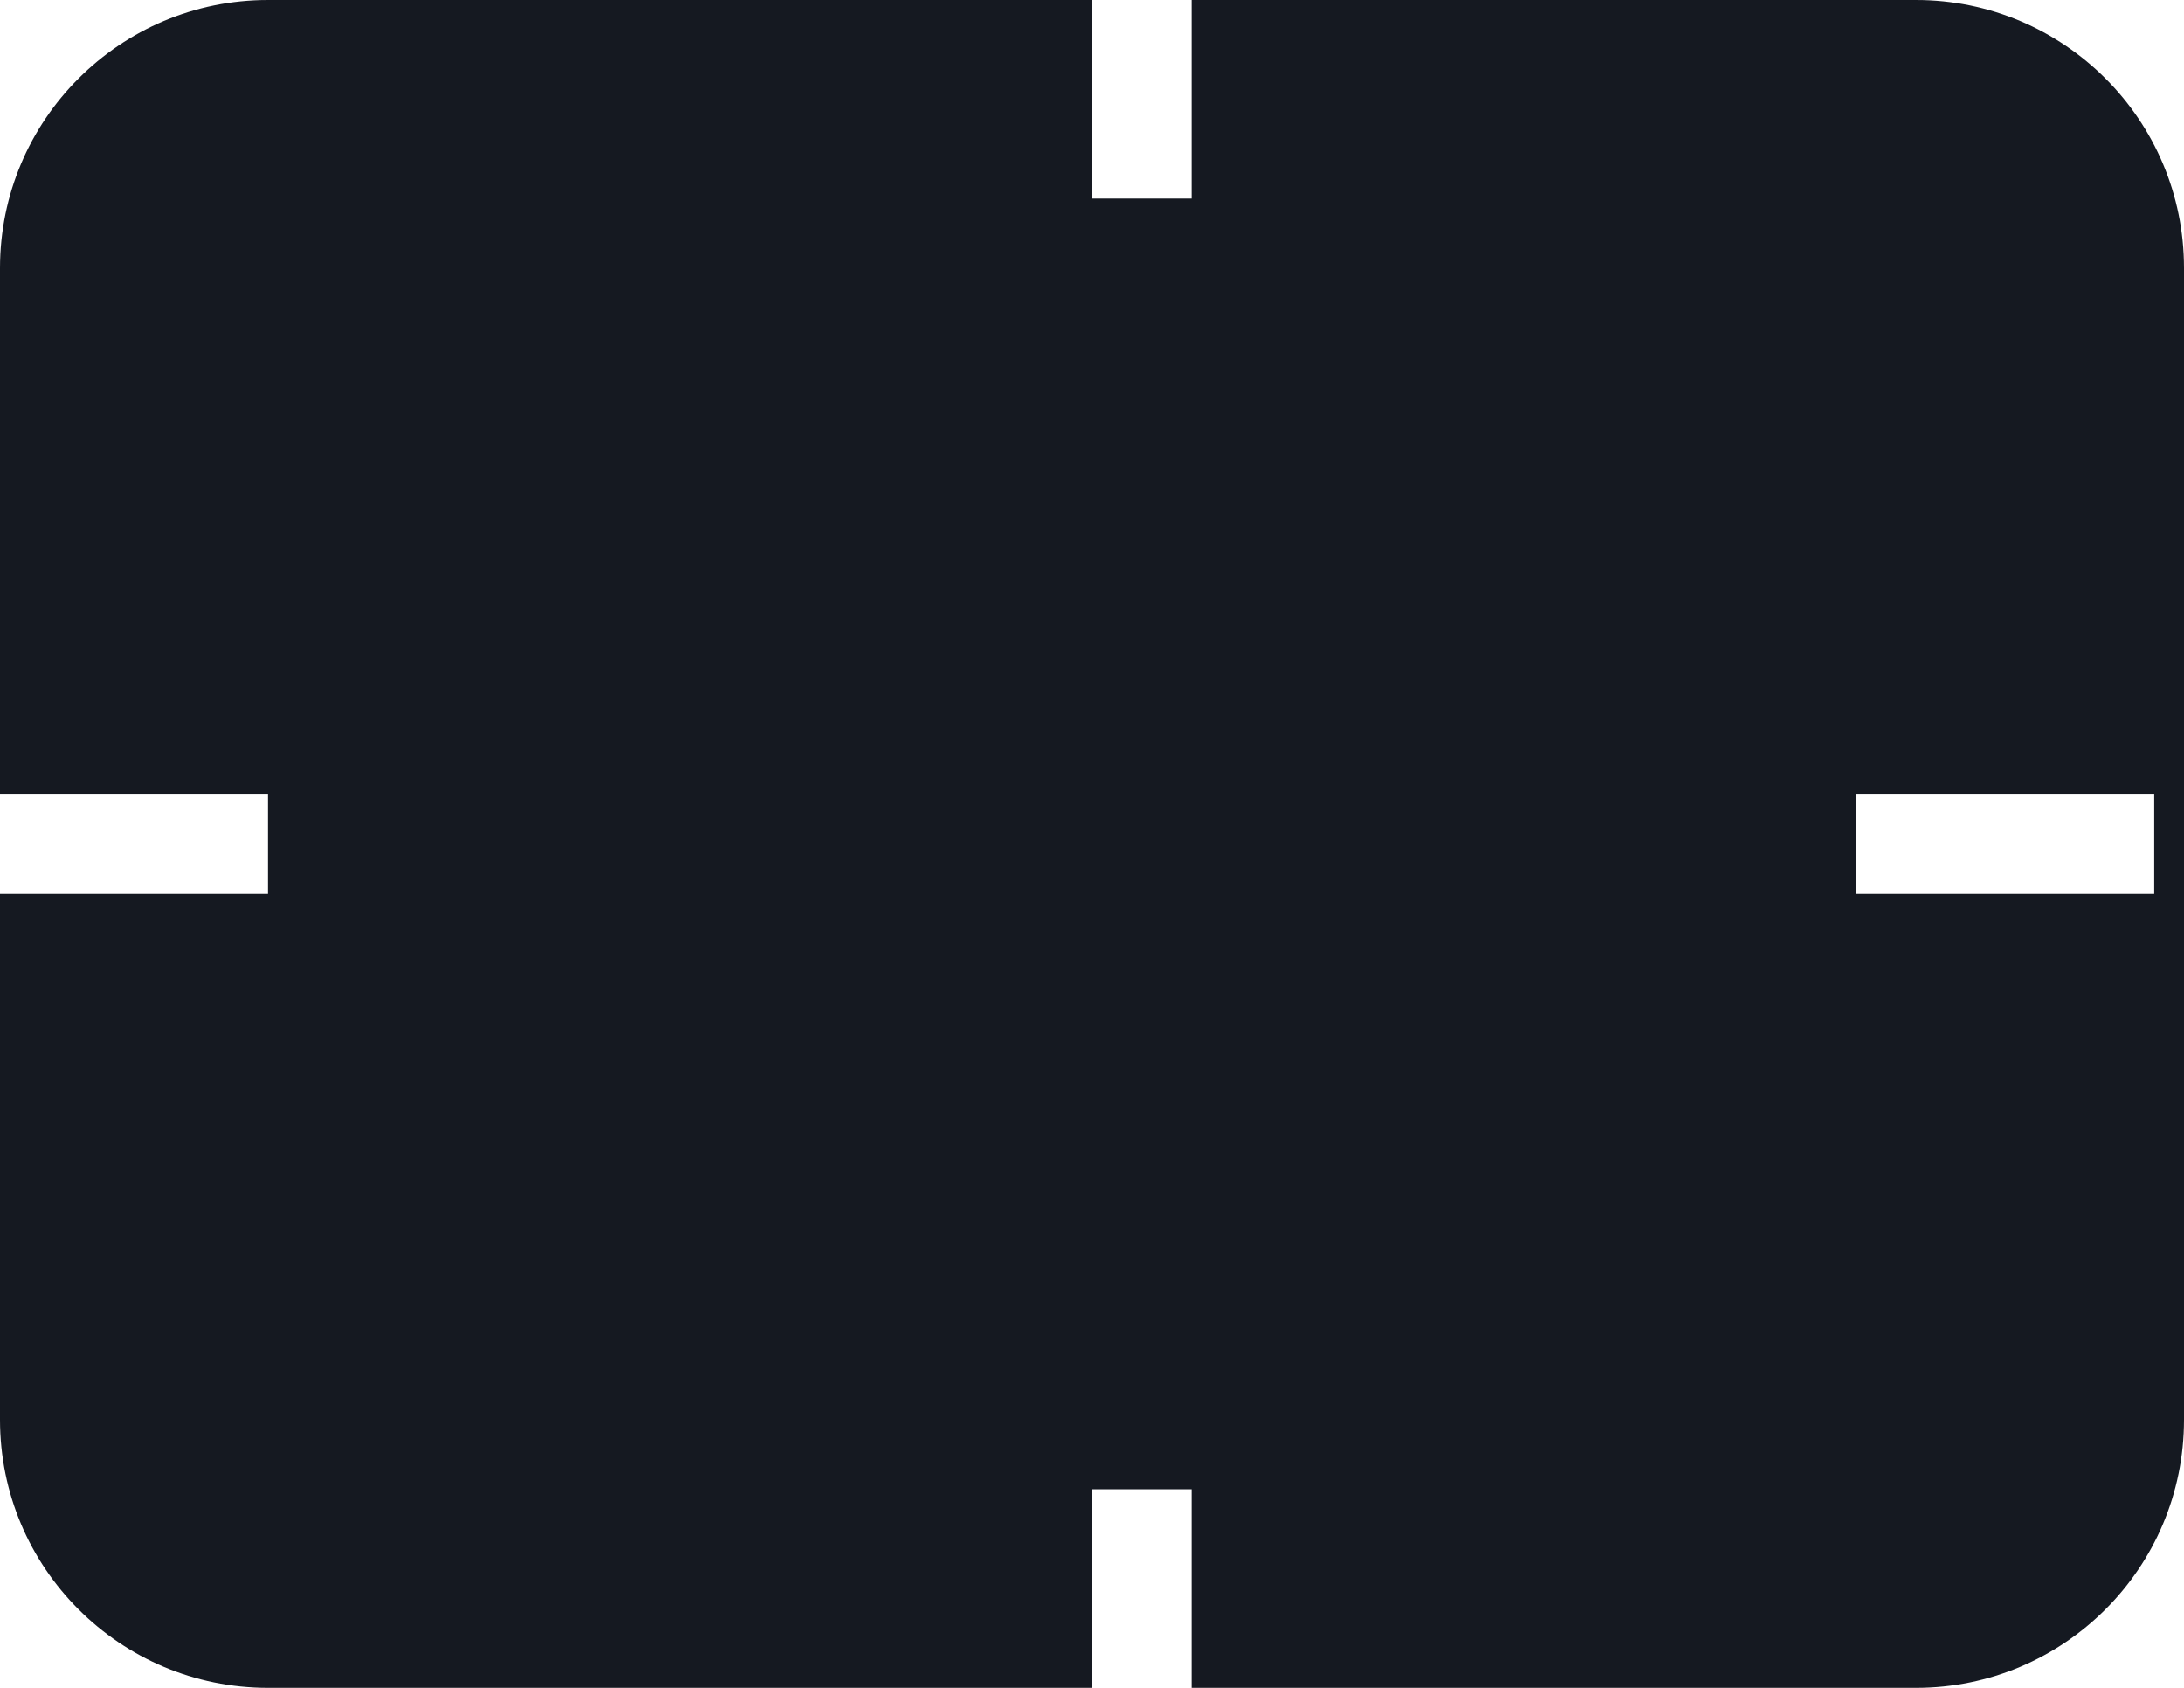 <?xml version="1.0" encoding="UTF-8"?>
<svg width="22px" height="17px" viewBox="0 0 22 17" version="1.1" xmlns="http://www.w3.org/2000/svg" xmlns:xlink="http://www.w3.org/1999/xlink">
    <title>bg_bnj_time1</title>
    <g id="确定稿" stroke="none" stroke-width="1" fill="none" fill-rule="evenodd">
        <g id="01巨拾惠首页" transform="translate(-269, -1152)" fill="#151921">
            <g id="内容" transform="translate(40, 145)">
                <g id="秒杀" transform="translate(14, 1003)">
                    <g id="进行中" transform="translate(0, -0)">
                        <g id="编组-11" transform="translate(161, 1)">
                            <g id="编组-4" transform="translate(54, 0)">
                                <g id="编组-10" transform="translate(-0, 0)">
                                    <g id="bg_miaosha_shijian" transform="translate(-0, 0)">
                                        <path d="M11,5 L12,5 L12,3 L19.3,3 C20.791,3 22,4.209 22,5.7 L22,17.3 C22,18.791 20.791,20 19.3,20 L12,20 L12,18 L11,18 L11,20 L2.7,20 C1.209,20 2.61237494e-09,18.791 2.61237432e-09,17.3 L2.61237432e-09,12 L2.7,12 L2.7,11 L2.61237432e-09,11 L2.61237432e-09,5.7 C2.61237413e-09,4.209 1.209,3 2.7,3 L11,3 L11,5 Z M21.7,11 L18.7,11 L18.7,12 L21.7,12 L21.7,11 Z" id="bg_bnj_time1"></path>
                                    </g>
                                </g>
                            </g>
                        </g>
                    </g>
                </g>
            </g>
        </g>
    </g>
</svg>